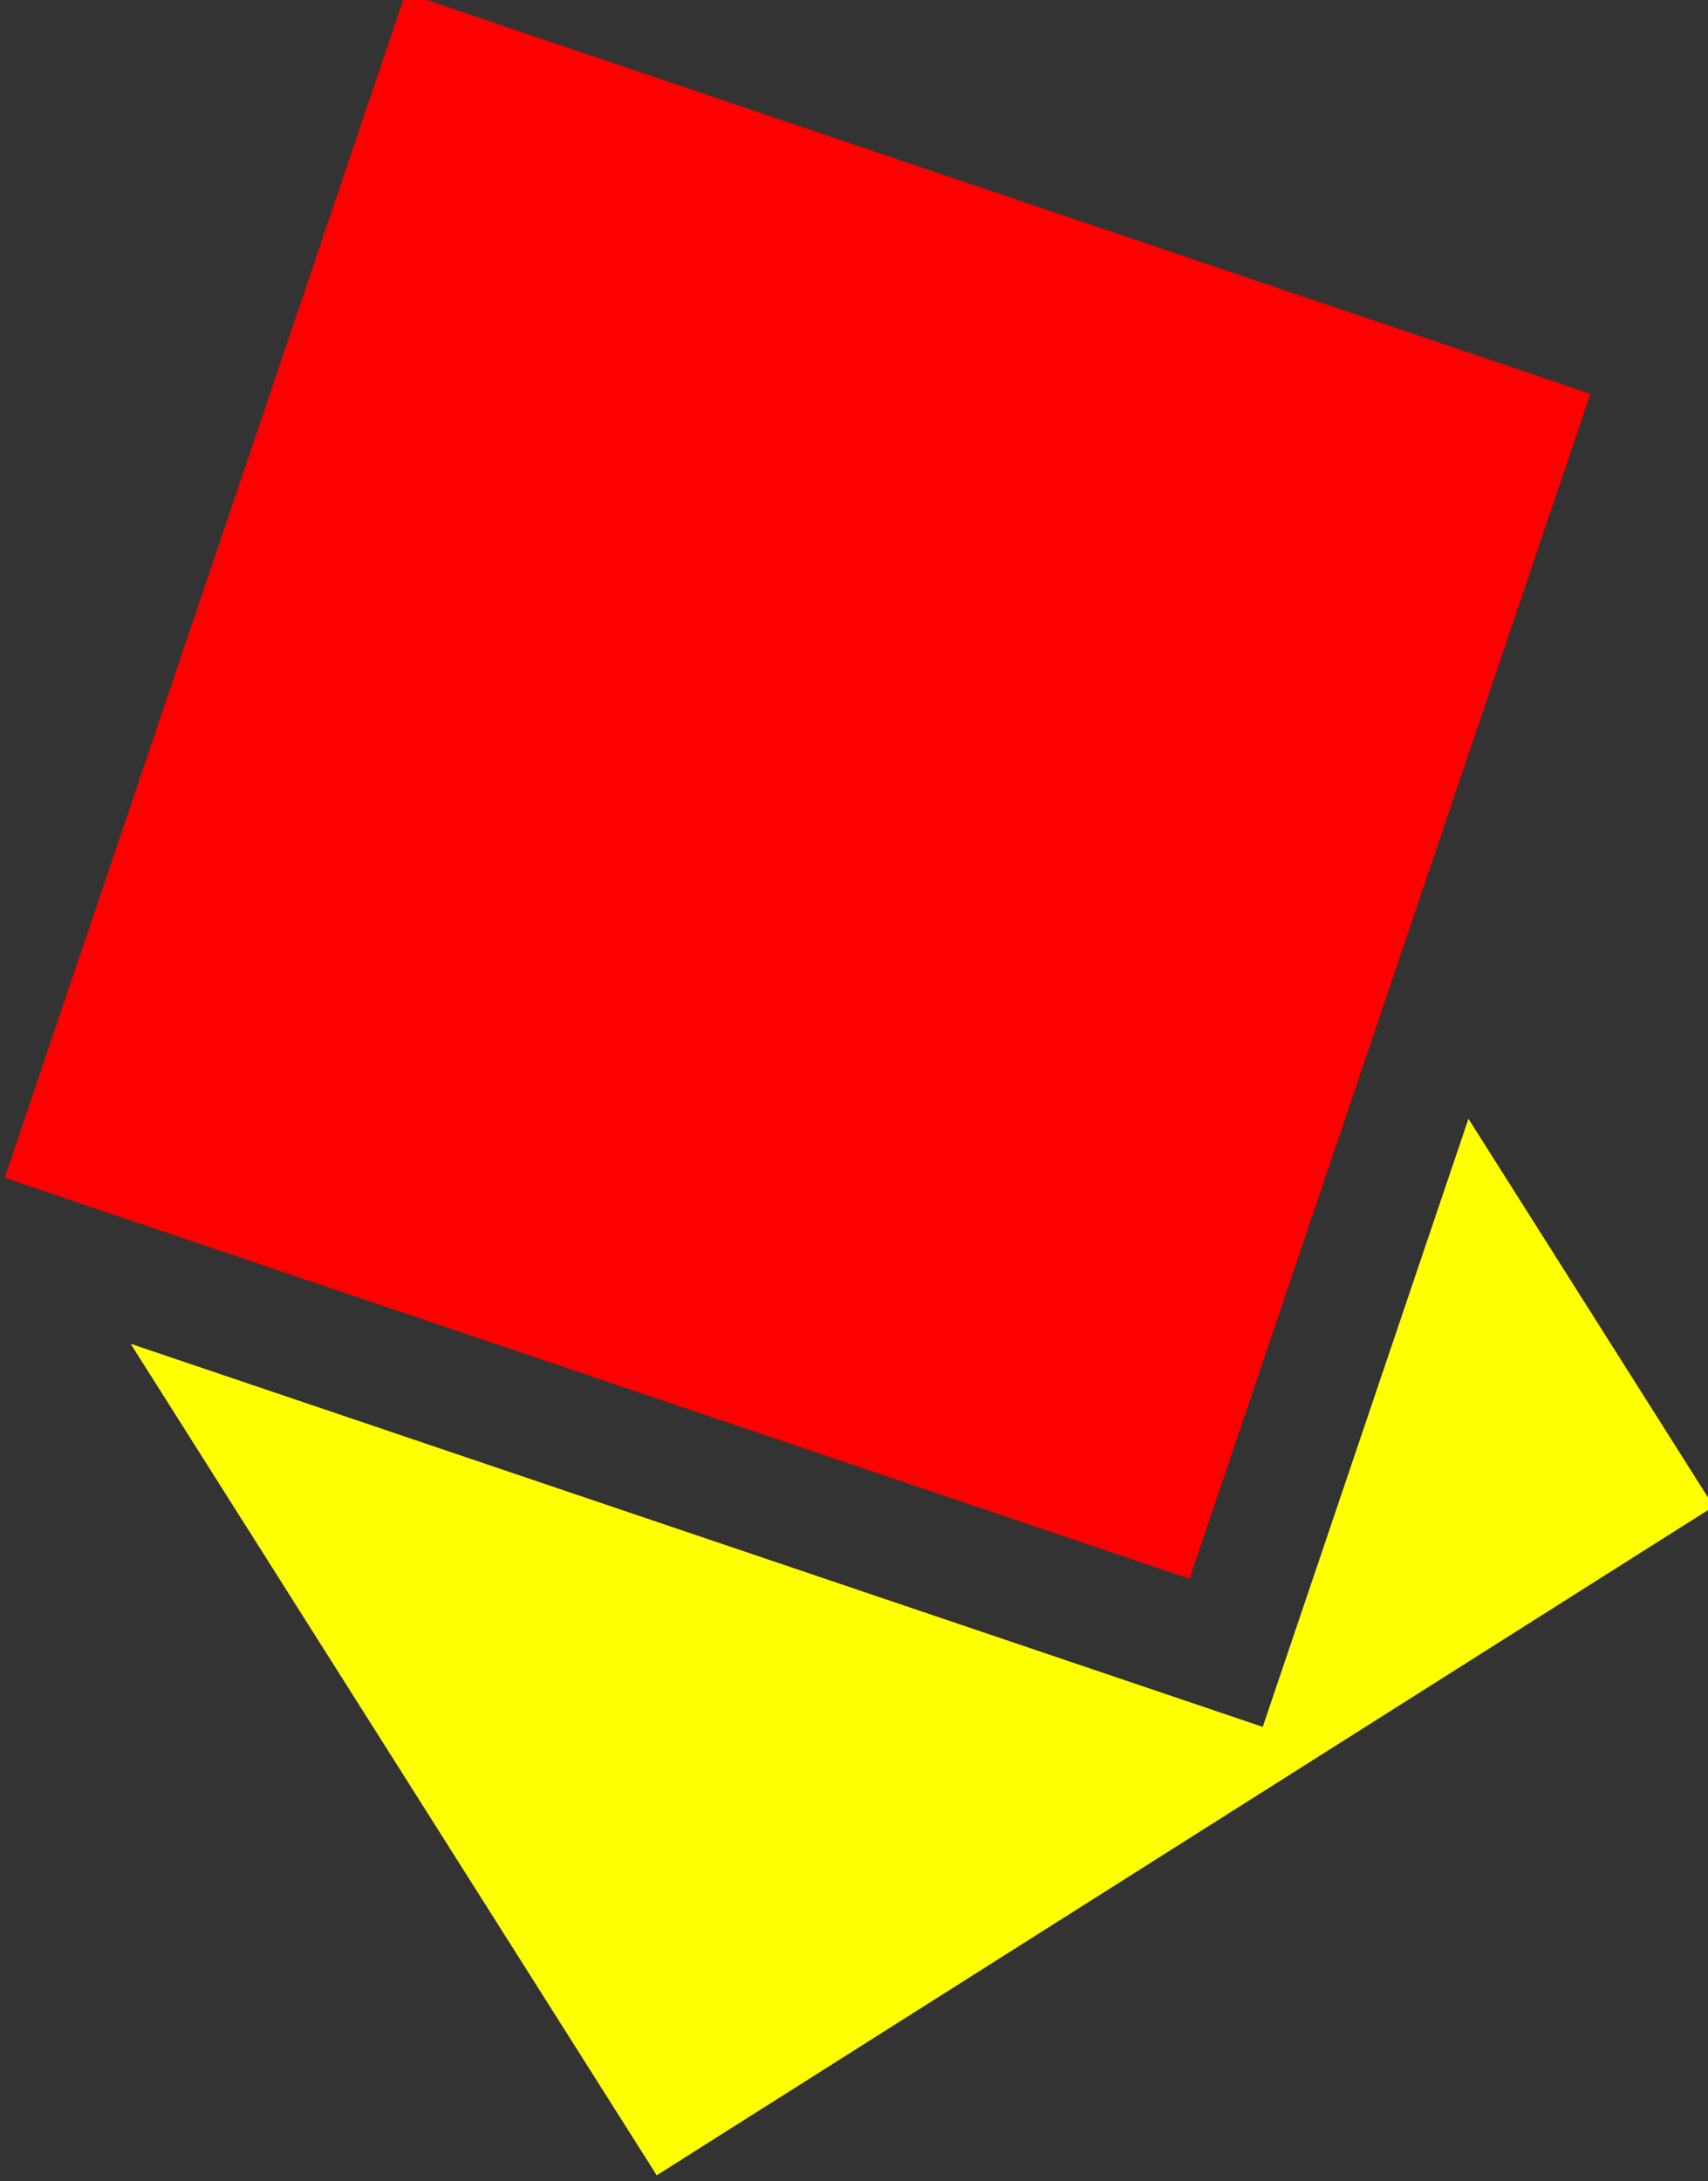 <?xml version="1.0" encoding="UTF-8" standalone="no"?>
<svg
   xmlns:dc="http://purl.org/dc/elements/1.1/"
   xmlns:cc="http://creativecommons.org/ns#"
   xmlns:rdf="http://www.w3.org/1999/02/22-rdf-syntax-ns#"
   xmlns:svg="http://www.w3.org/2000/svg"
   xmlns="http://www.w3.org/2000/svg"
   xmlns:sodipodi="http://sodipodi.sourceforge.net/DTD/sodipodi-0.dtd"
   xmlns:inkscape="http://www.inkscape.org/namespaces/inkscape"
   sodipodi:docname="favicon.svg"
   inkscape:version="1.0 (4035a4fb49, 2020-05-01)"
   id="svg274"
   version="1.1"
   viewBox="0 0 21.995 28.084"
   height="28.084mm"
   width="21.995mm">
  <rect x="0" y="0" width="21.995" height="28.084" fill="#333333" stroke="none"/>
  <defs
     id="defs268">
    <clipPath
       id="clipPath140"
       clipPathUnits="userSpaceOnUse">
      <path
         id="path138"
         d="M 0,500 H 500 V 0 H 0 Z" />
    </clipPath>
  </defs>
  <sodipodi:namedview
     inkscape:window-maximized="0"
     inkscape:window-y="0"
     inkscape:window-x="0"
     inkscape:window-height="750"
     inkscape:window-width="1366"
     fit-margin-bottom="0"
     fit-margin-right="0"
     fit-margin-left="0"
     fit-margin-top="0"
     showgrid="false"
     inkscape:document-rotation="0"
     inkscape:current-layer="layer1"
     inkscape:document-units="mm"
     inkscape:cy="-132.64136"
     inkscape:cx="167.27888"
     inkscape:zoom="0.35"
     inkscape:pageshadow="2"
     inkscape:pageopacity="0.0"
     borderopacity="1.0"
     bordercolor="#666666"
     pagecolor="#ffffff"
     id="base" />
  <g
     transform="translate(-61.574,-183.261)"
     id="layer1"
     inkscape:groupmode="layer"
     inkscape:label="Слой 1">
    <g
       id="g136"
       clip-path="url(#clipPath140)"
       transform="matrix(0.353,0,0,-0.353,-34.161,330.771)">
      <g
         id="g142"
         transform="translate(317.269,354.885)"
         style="fill:#ffff00">
        <path
           d="M 0,0 -41.3,13.974 -22.108,-16.358 16.452,8.04 7.505,22.181 Z"
           style="fill:#ffff00;fill-opacity:1;fill-rule:nonzero;stroke:none"
           id="path144" />
      </g>
      <g
         id="g146"
         transform="translate(314.598,360.287)"
         style="fill:#ff0000">
        <path
           d="M 0,0 -43.224,14.625 -28.599,57.849 14.625,43.224 Z"
           style="fill:#ff0000;fill-opacity:1;fill-rule:nonzero;stroke:none"
           id="path148" />
      </g>
    </g>
  </g>
</svg>
